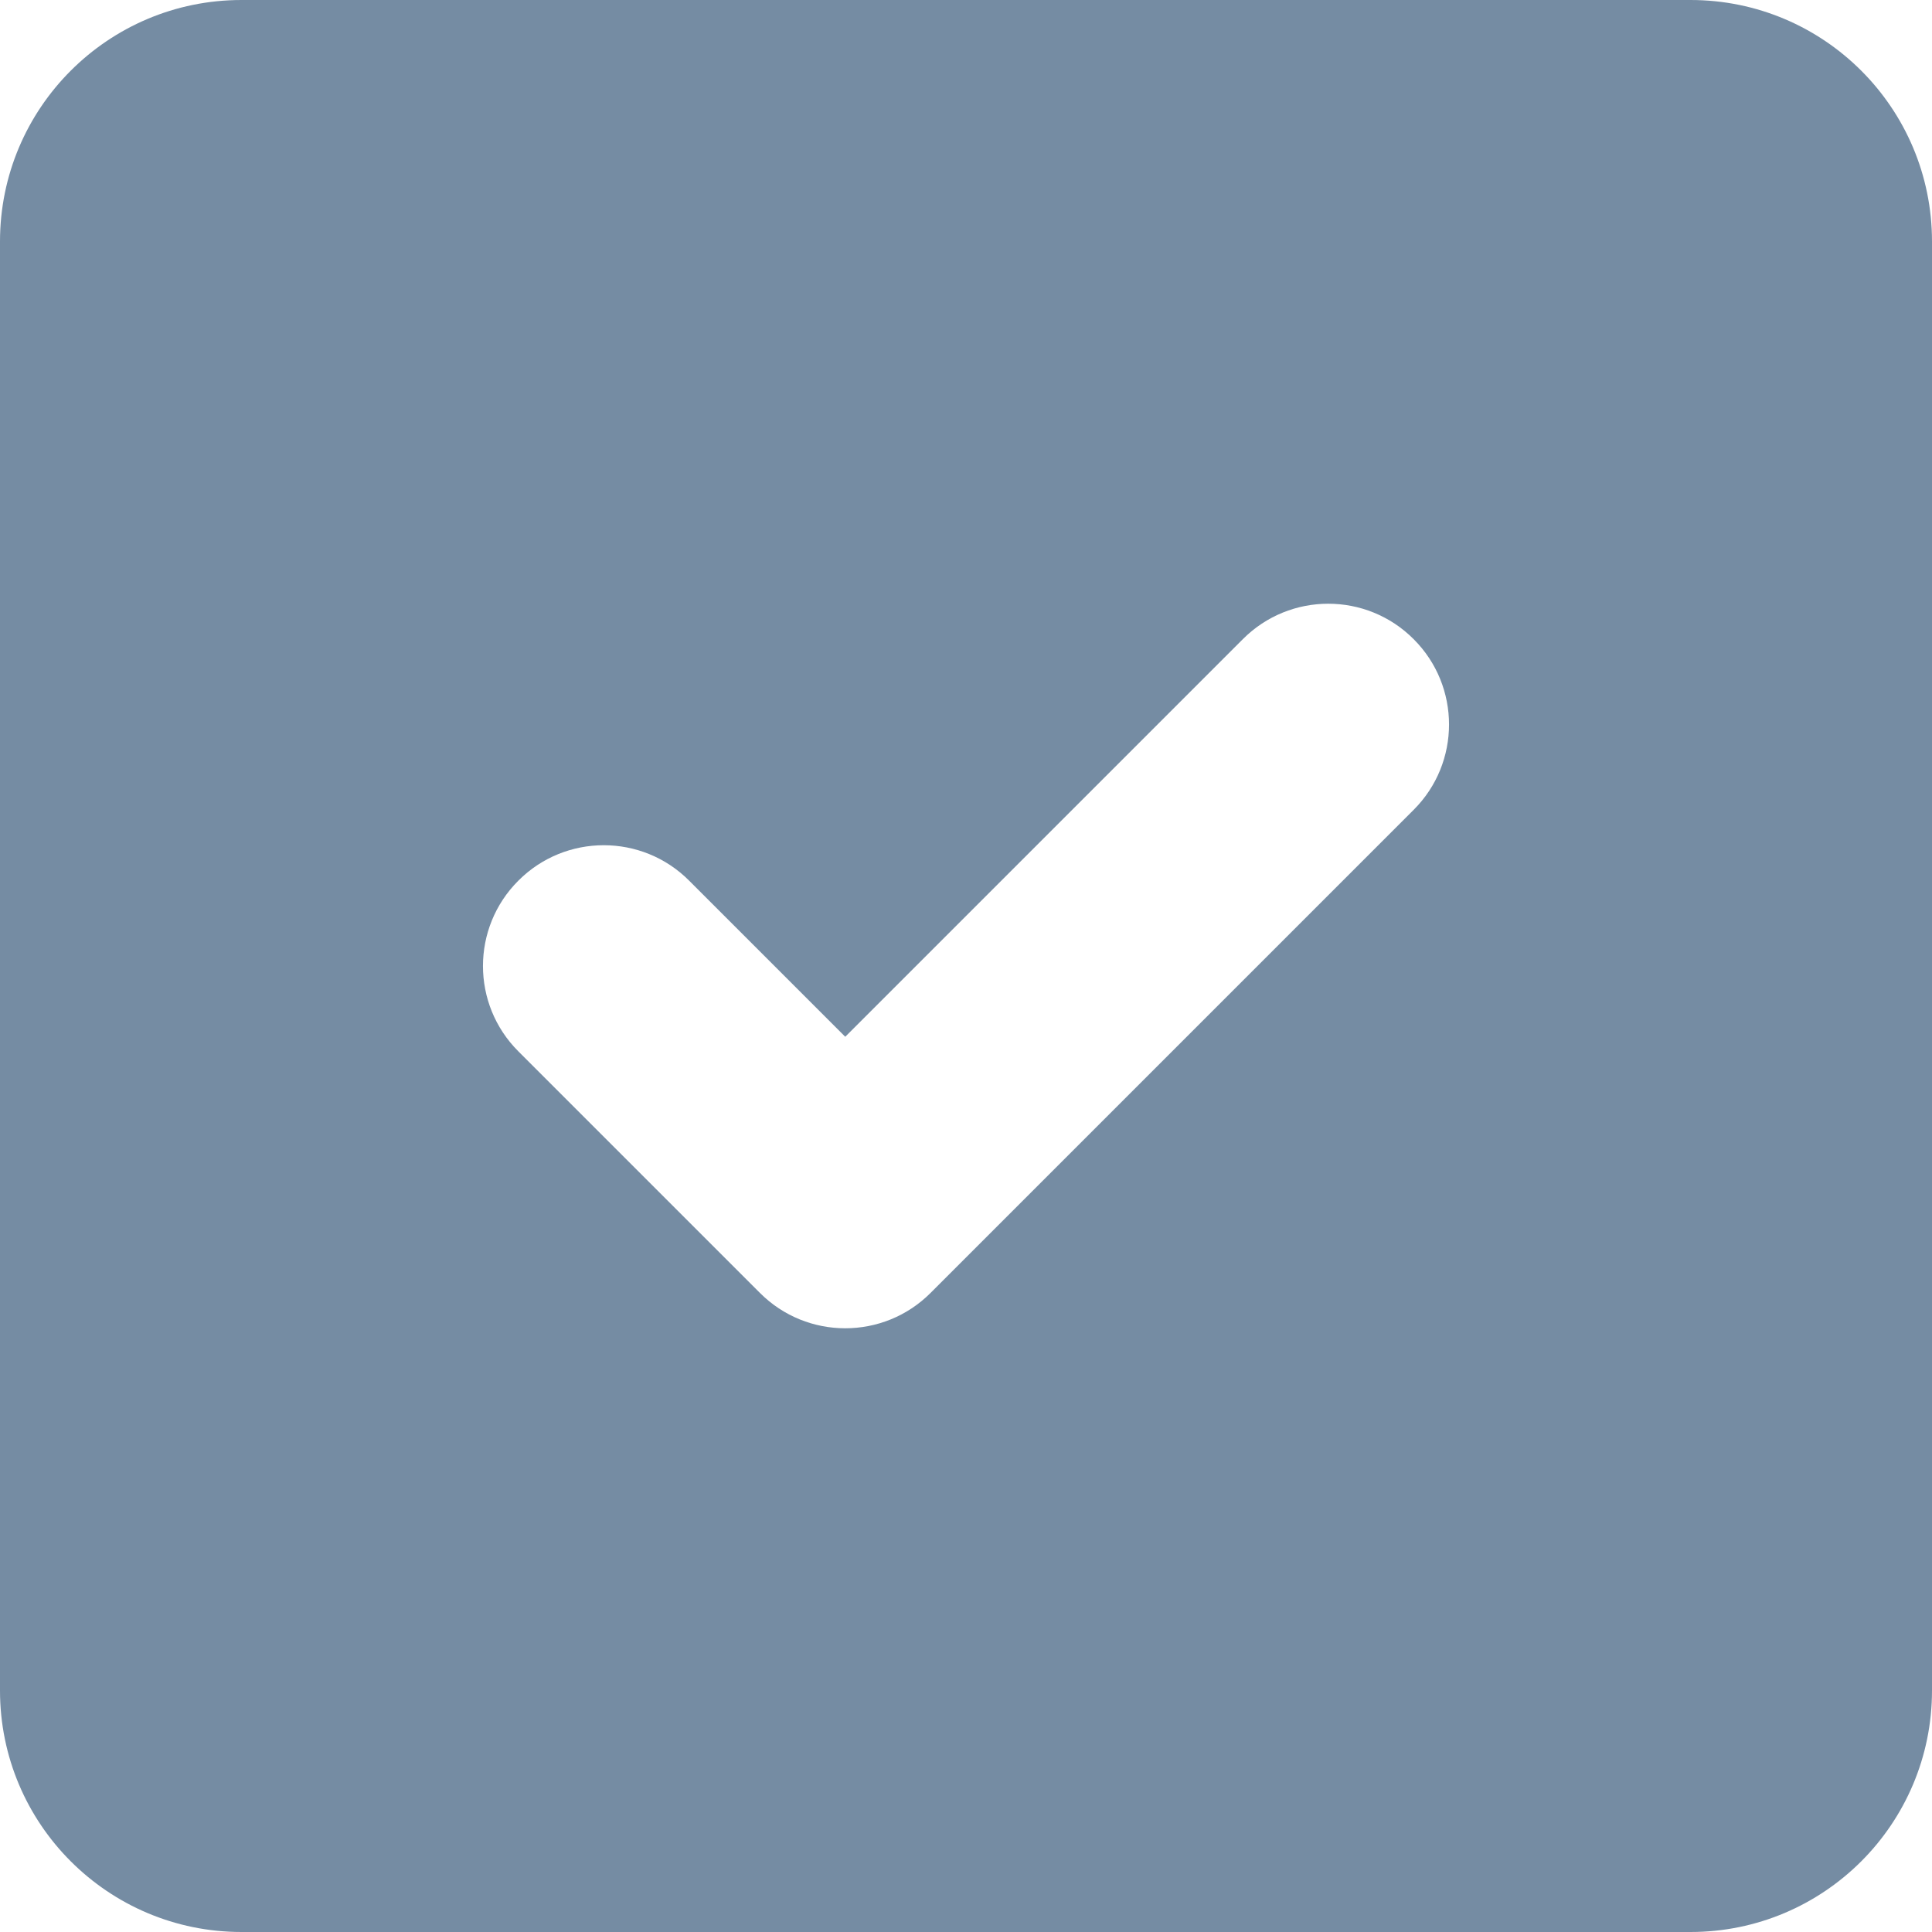 <svg id="meteor-icon-kit__solid-check-square-s" viewBox="0 0 16 16" fill="none" xmlns="http://www.w3.org/2000/svg"><path fill-rule="evenodd" clip-rule="evenodd" d="M2 0H14C15.105 0 16 0.895 16 2V14C16 15.105 15.105 16 14 16H2C0.895 16 0 15.105 0 14V2C0 0.895 0.895 0 2 0zM5.707 7.293C5.317 6.902 4.683 6.902 4.293 7.293C3.902 7.683 3.902 8.317 4.293 8.707L6.293 10.707C6.683 11.098 7.317 11.098 7.707 10.707L11.707 6.707C12.098 6.317 12.098 5.683 11.707 5.293C11.317 4.902 10.683 4.902 10.293 5.293L7 8.586L5.707 7.293z" fill="#758CA3"/></svg>
